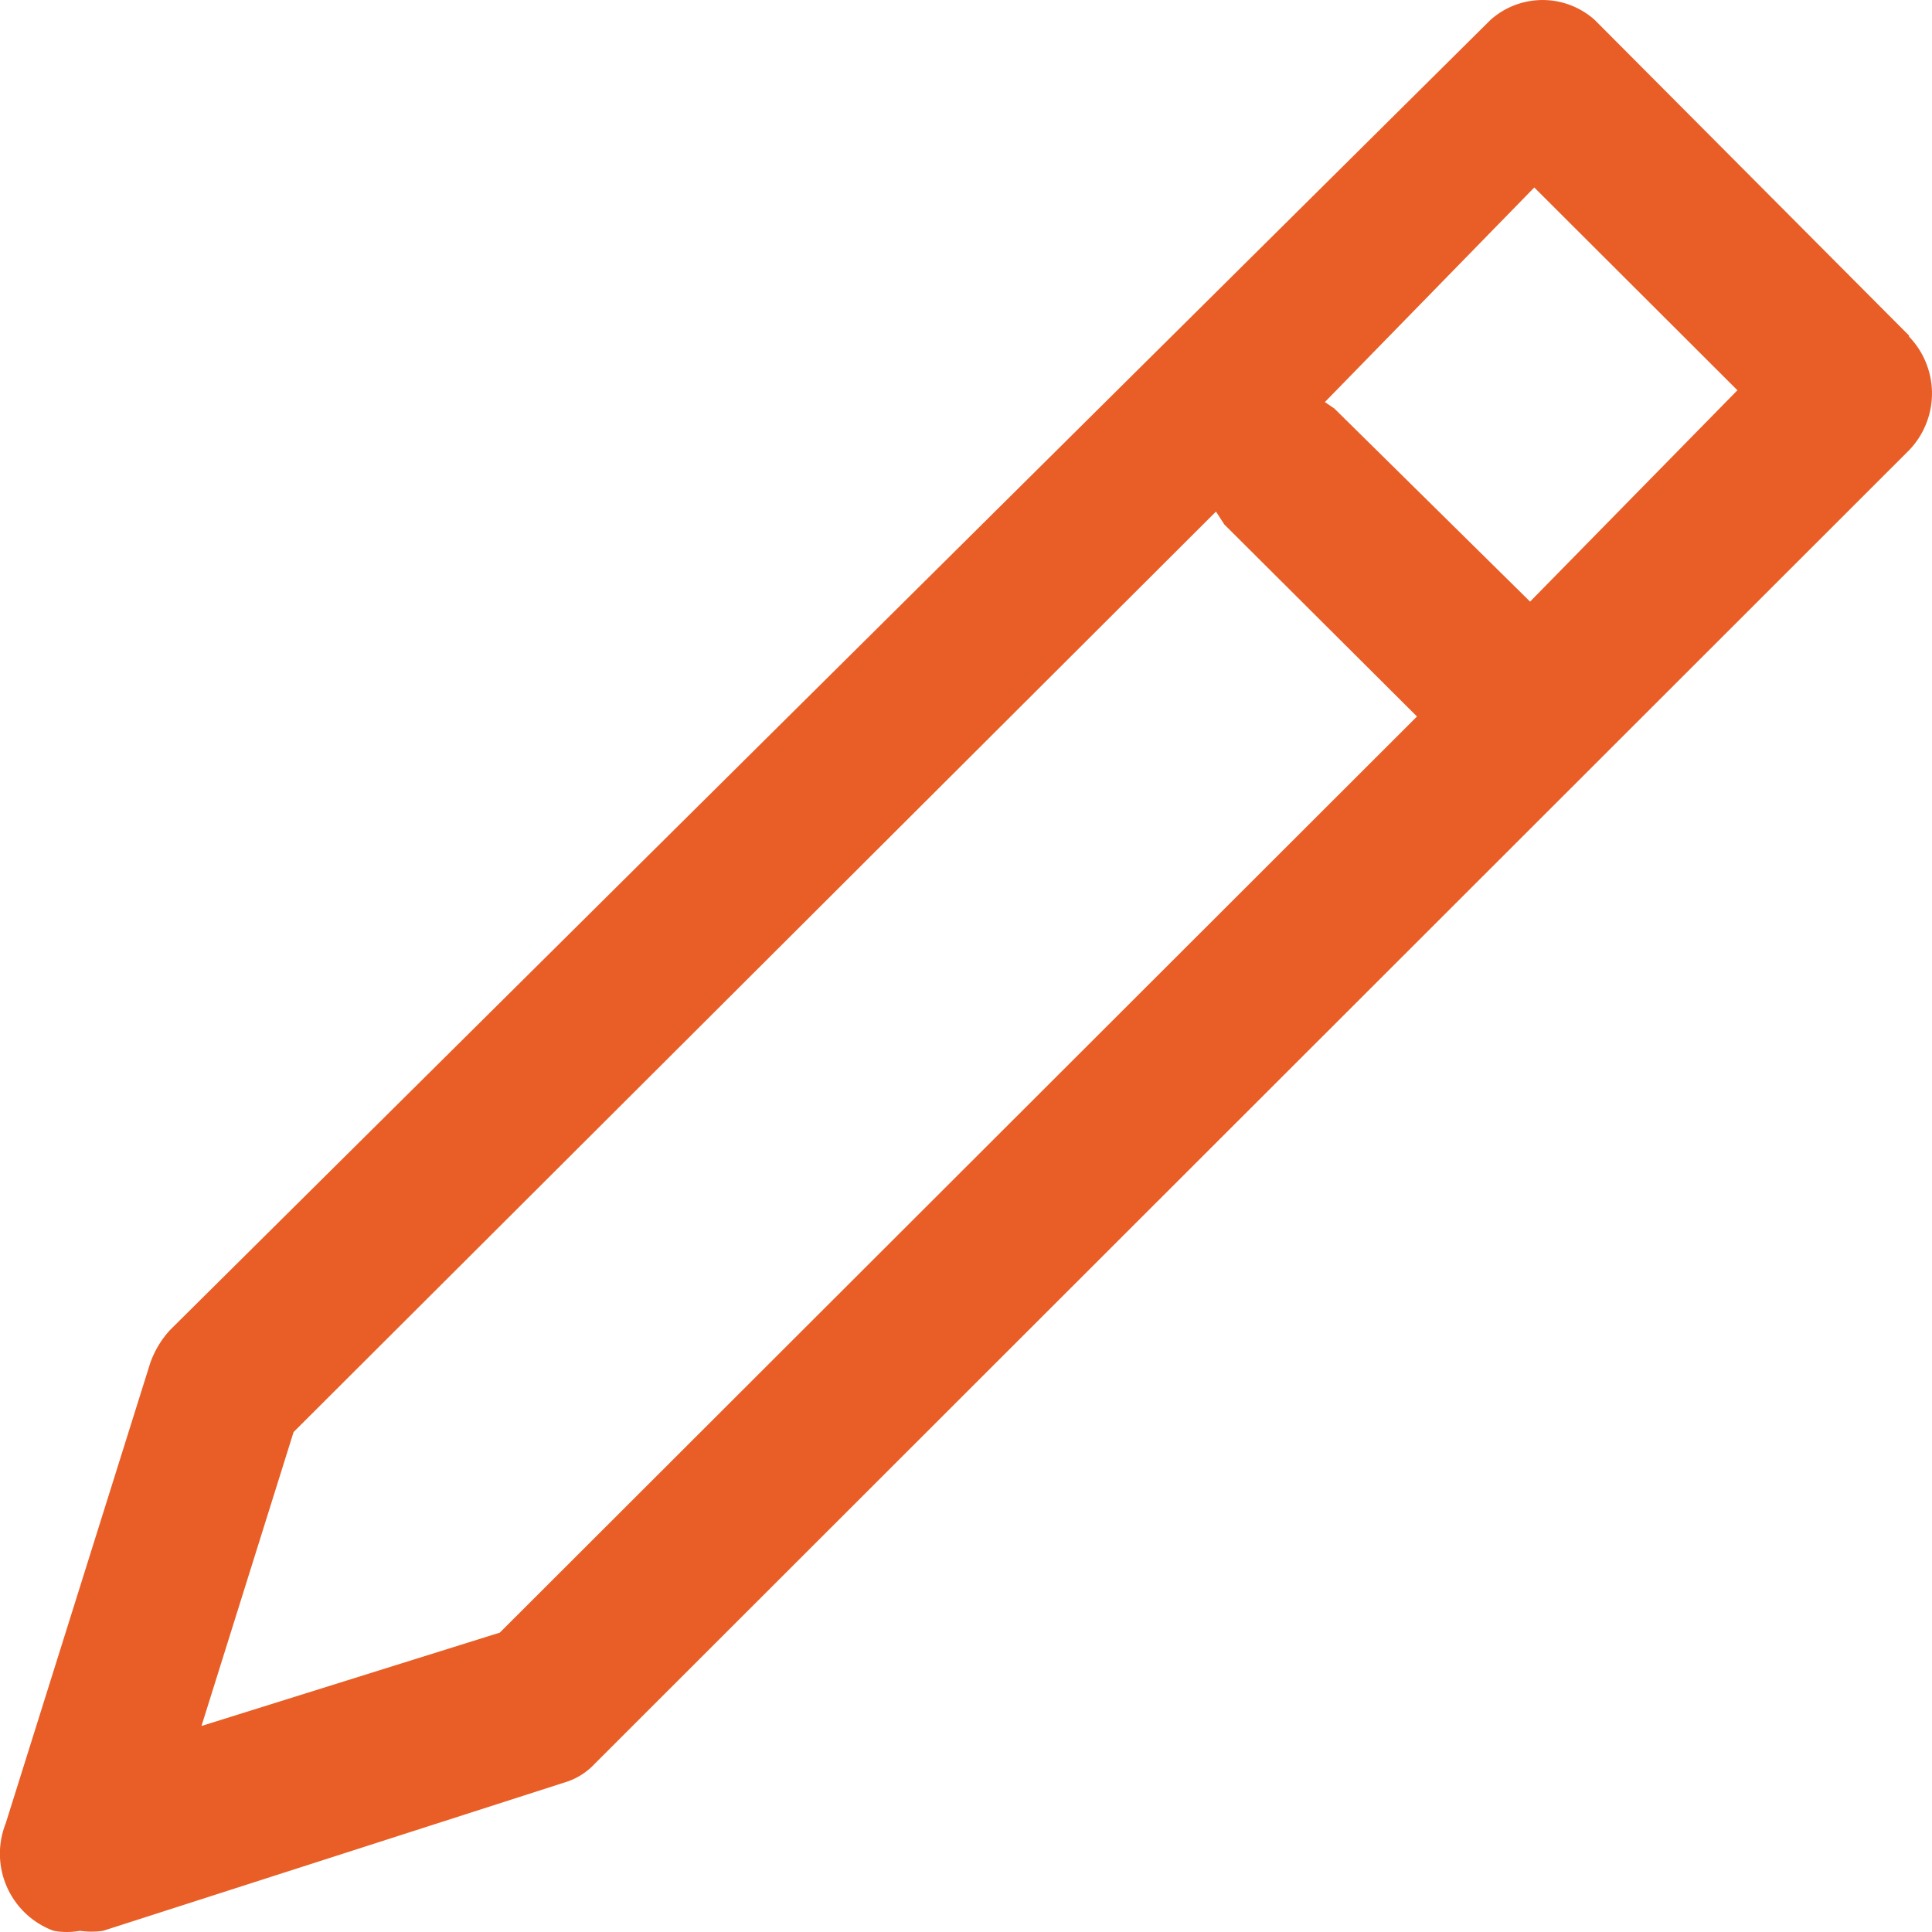<svg viewBox="0 0 28 28" xmlns="http://www.w3.org/2000/svg"><path d="m27.667 4.863-4.552-4.571a1.132 1.132 0 0 0 -1.517 0l-19.134 18.984a1.39 1.39 0 0 0 -.288.482l-2.094 6.67a1.191 1.191 0 0 0 .645 1.535q.026.011.053.02a1.081 1.081 0 0 0 .379 0 1.2 1.2 0 0 0 .334 0l6.676-2.146a.982.982 0 0 0 .455-.28l19.043-19.031a1.187 1.187 0 0 0 0-1.648zm-20.423 18.798-4.324 1.353 1.335-4.26 13.368-13.34.121.187 2.792 2.783zm14.931-14.942-2.837-2.799-.137-.093 3.035-3.11 2.944 2.939z" fill="#e85e26"/></svg>